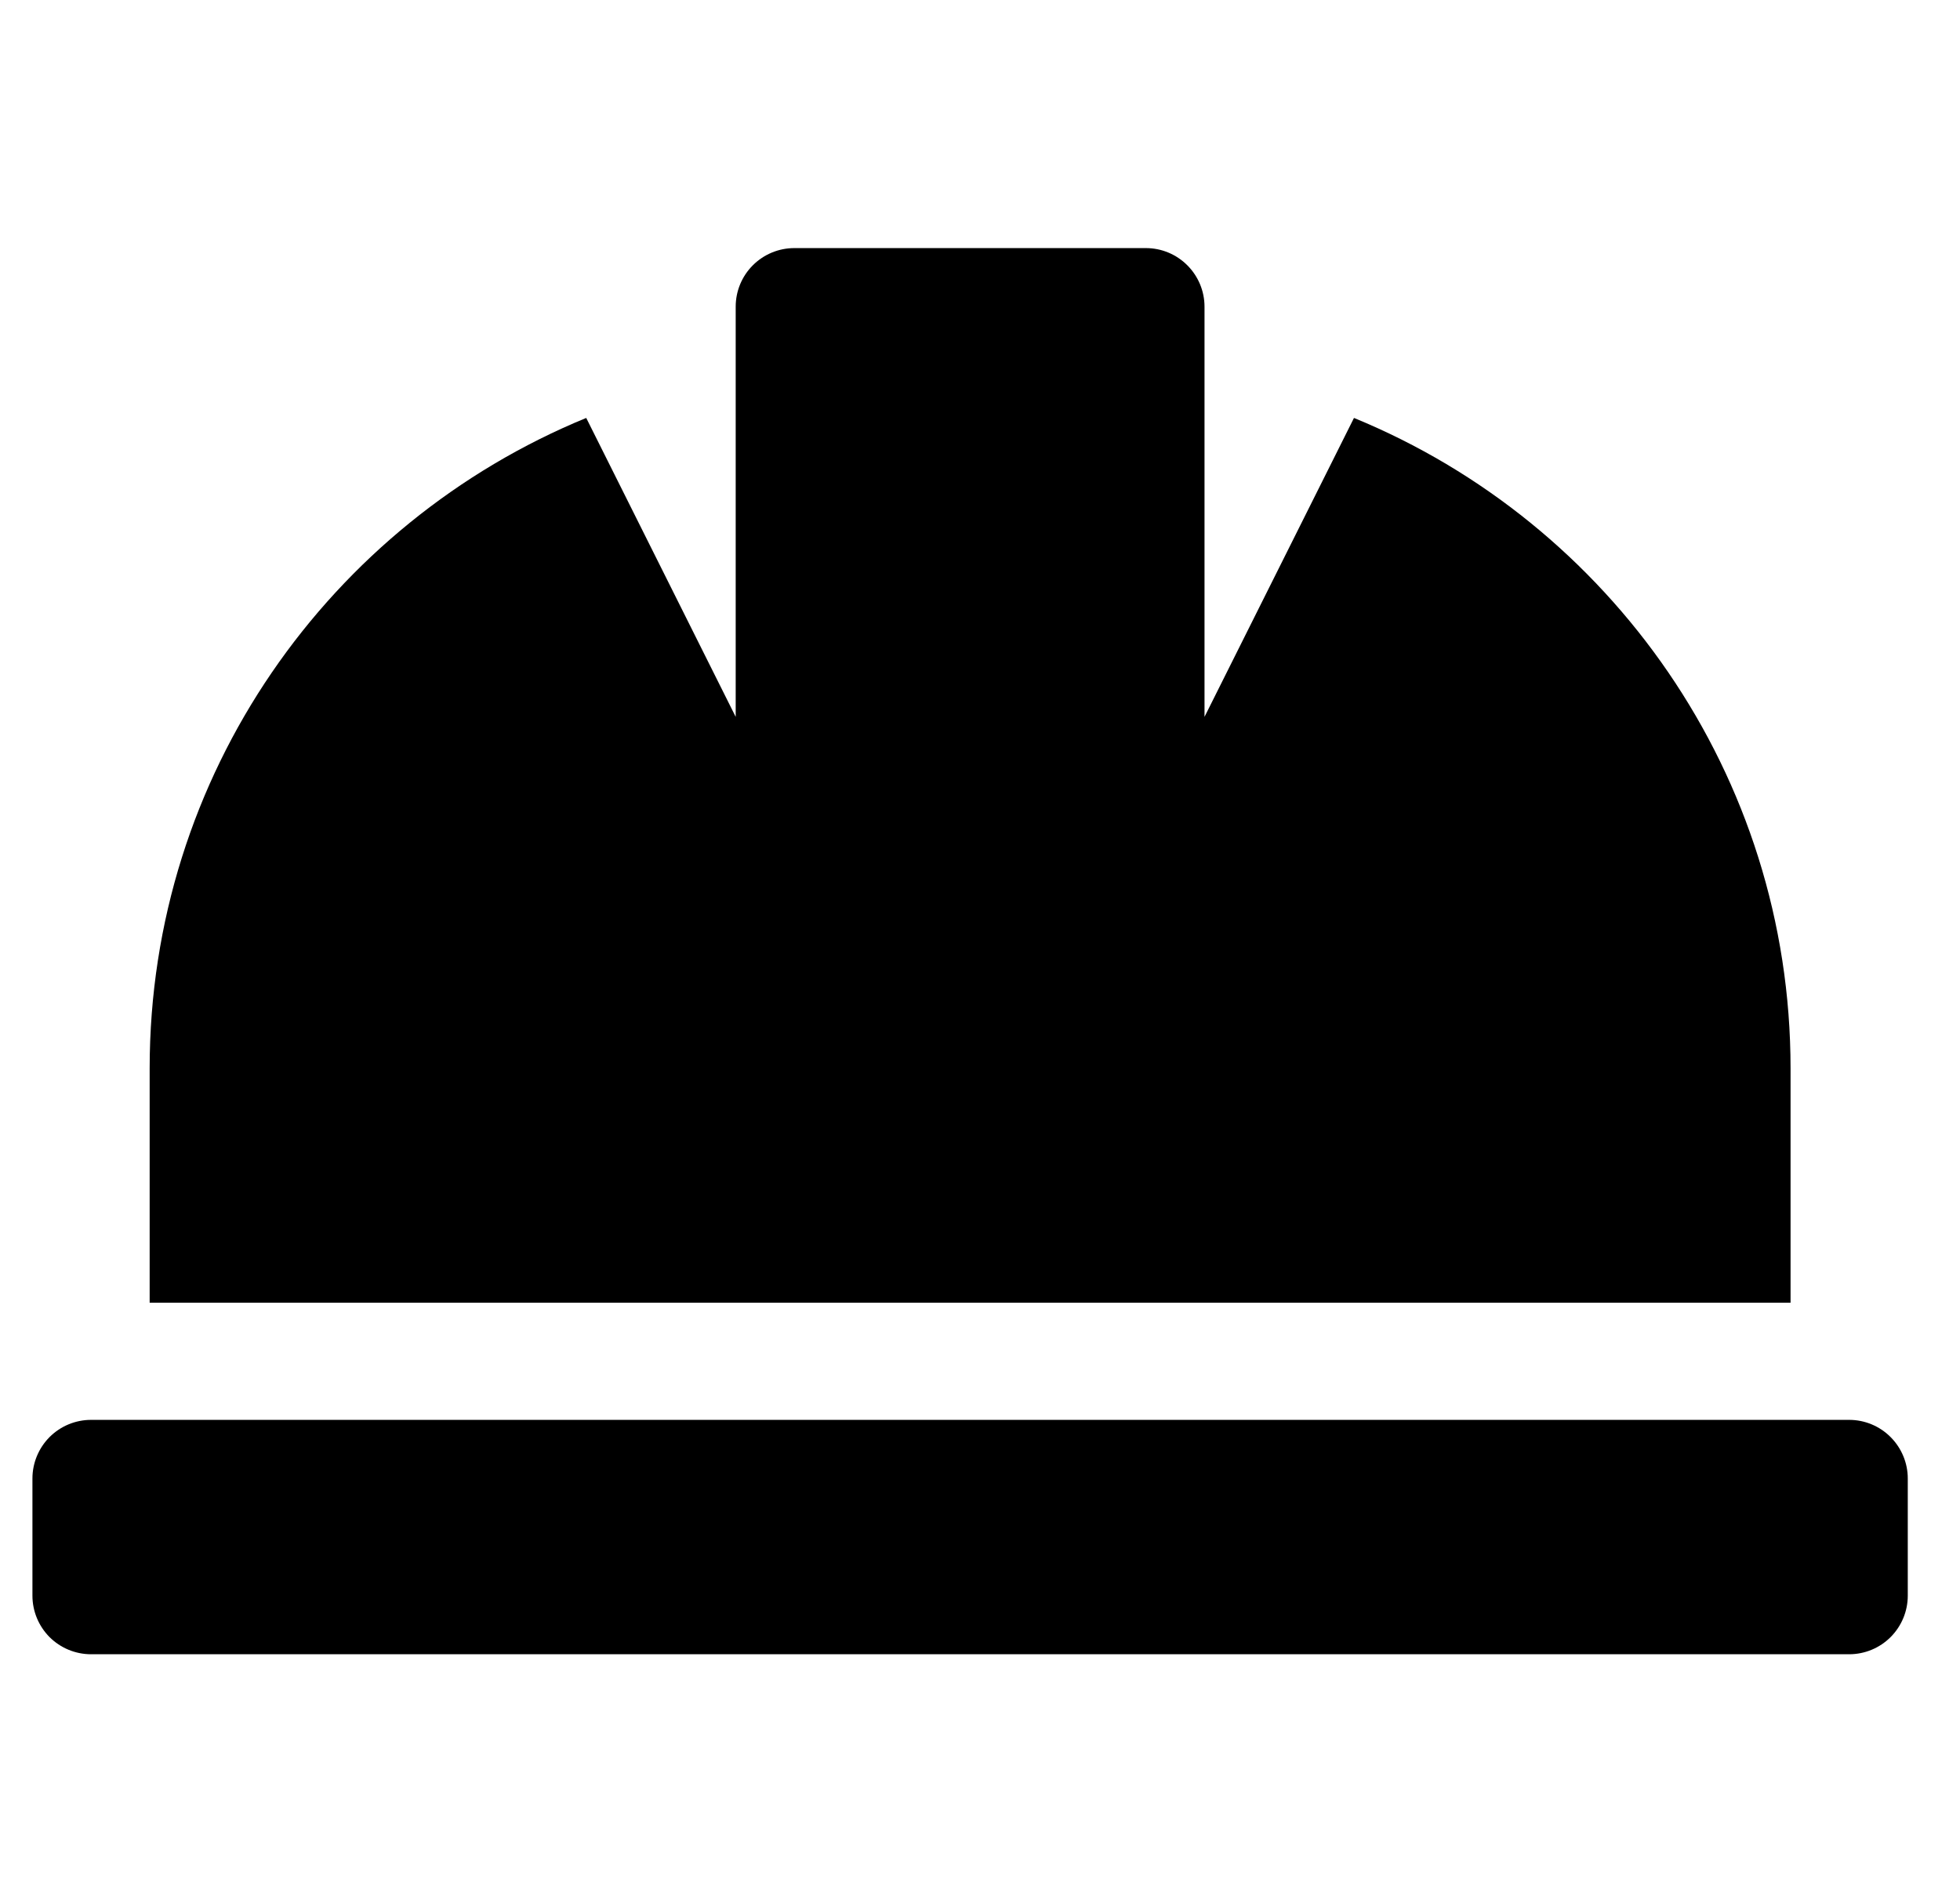 <svg width="31" height="30" viewBox="0 0 31 30" fill="none" xmlns="http://www.w3.org/2000/svg">
<g clip-path="url(#clip0_201_5093)">
<path d="M28.32 16.902C28.32 12.253 25.465 8.275 21.415 6.612L19.051 11.341V4.852C19.051 4.606 18.953 4.371 18.779 4.197C18.606 4.023 18.37 3.925 18.124 3.925H12.563C12.317 3.925 12.081 4.023 11.907 4.197C11.733 4.371 11.636 4.606 11.636 4.852V11.341L9.272 6.612C5.222 8.275 2.367 12.253 2.367 16.902V20.61H28.32V16.902ZM29.247 22.463H1.44C1.194 22.463 0.958 22.561 0.784 22.735C0.611 22.909 0.513 23.145 0.513 23.39L0.513 25.244C0.513 25.49 0.611 25.726 0.784 25.9C0.958 26.073 1.194 26.171 1.44 26.171H29.247C29.493 26.171 29.729 26.073 29.902 25.9C30.076 25.726 30.174 25.49 30.174 25.244V23.39C30.174 23.145 30.076 22.909 29.902 22.735C29.729 22.561 29.493 22.463 29.247 22.463Z" fill="black"/>
</g>
<defs>
<clipPath id="clip0_201_5093">
<rect width="29.661" height="29.661" fill="white" transform="translate(0.513 0.218)"/>
</clipPath>
</defs>
</svg>
